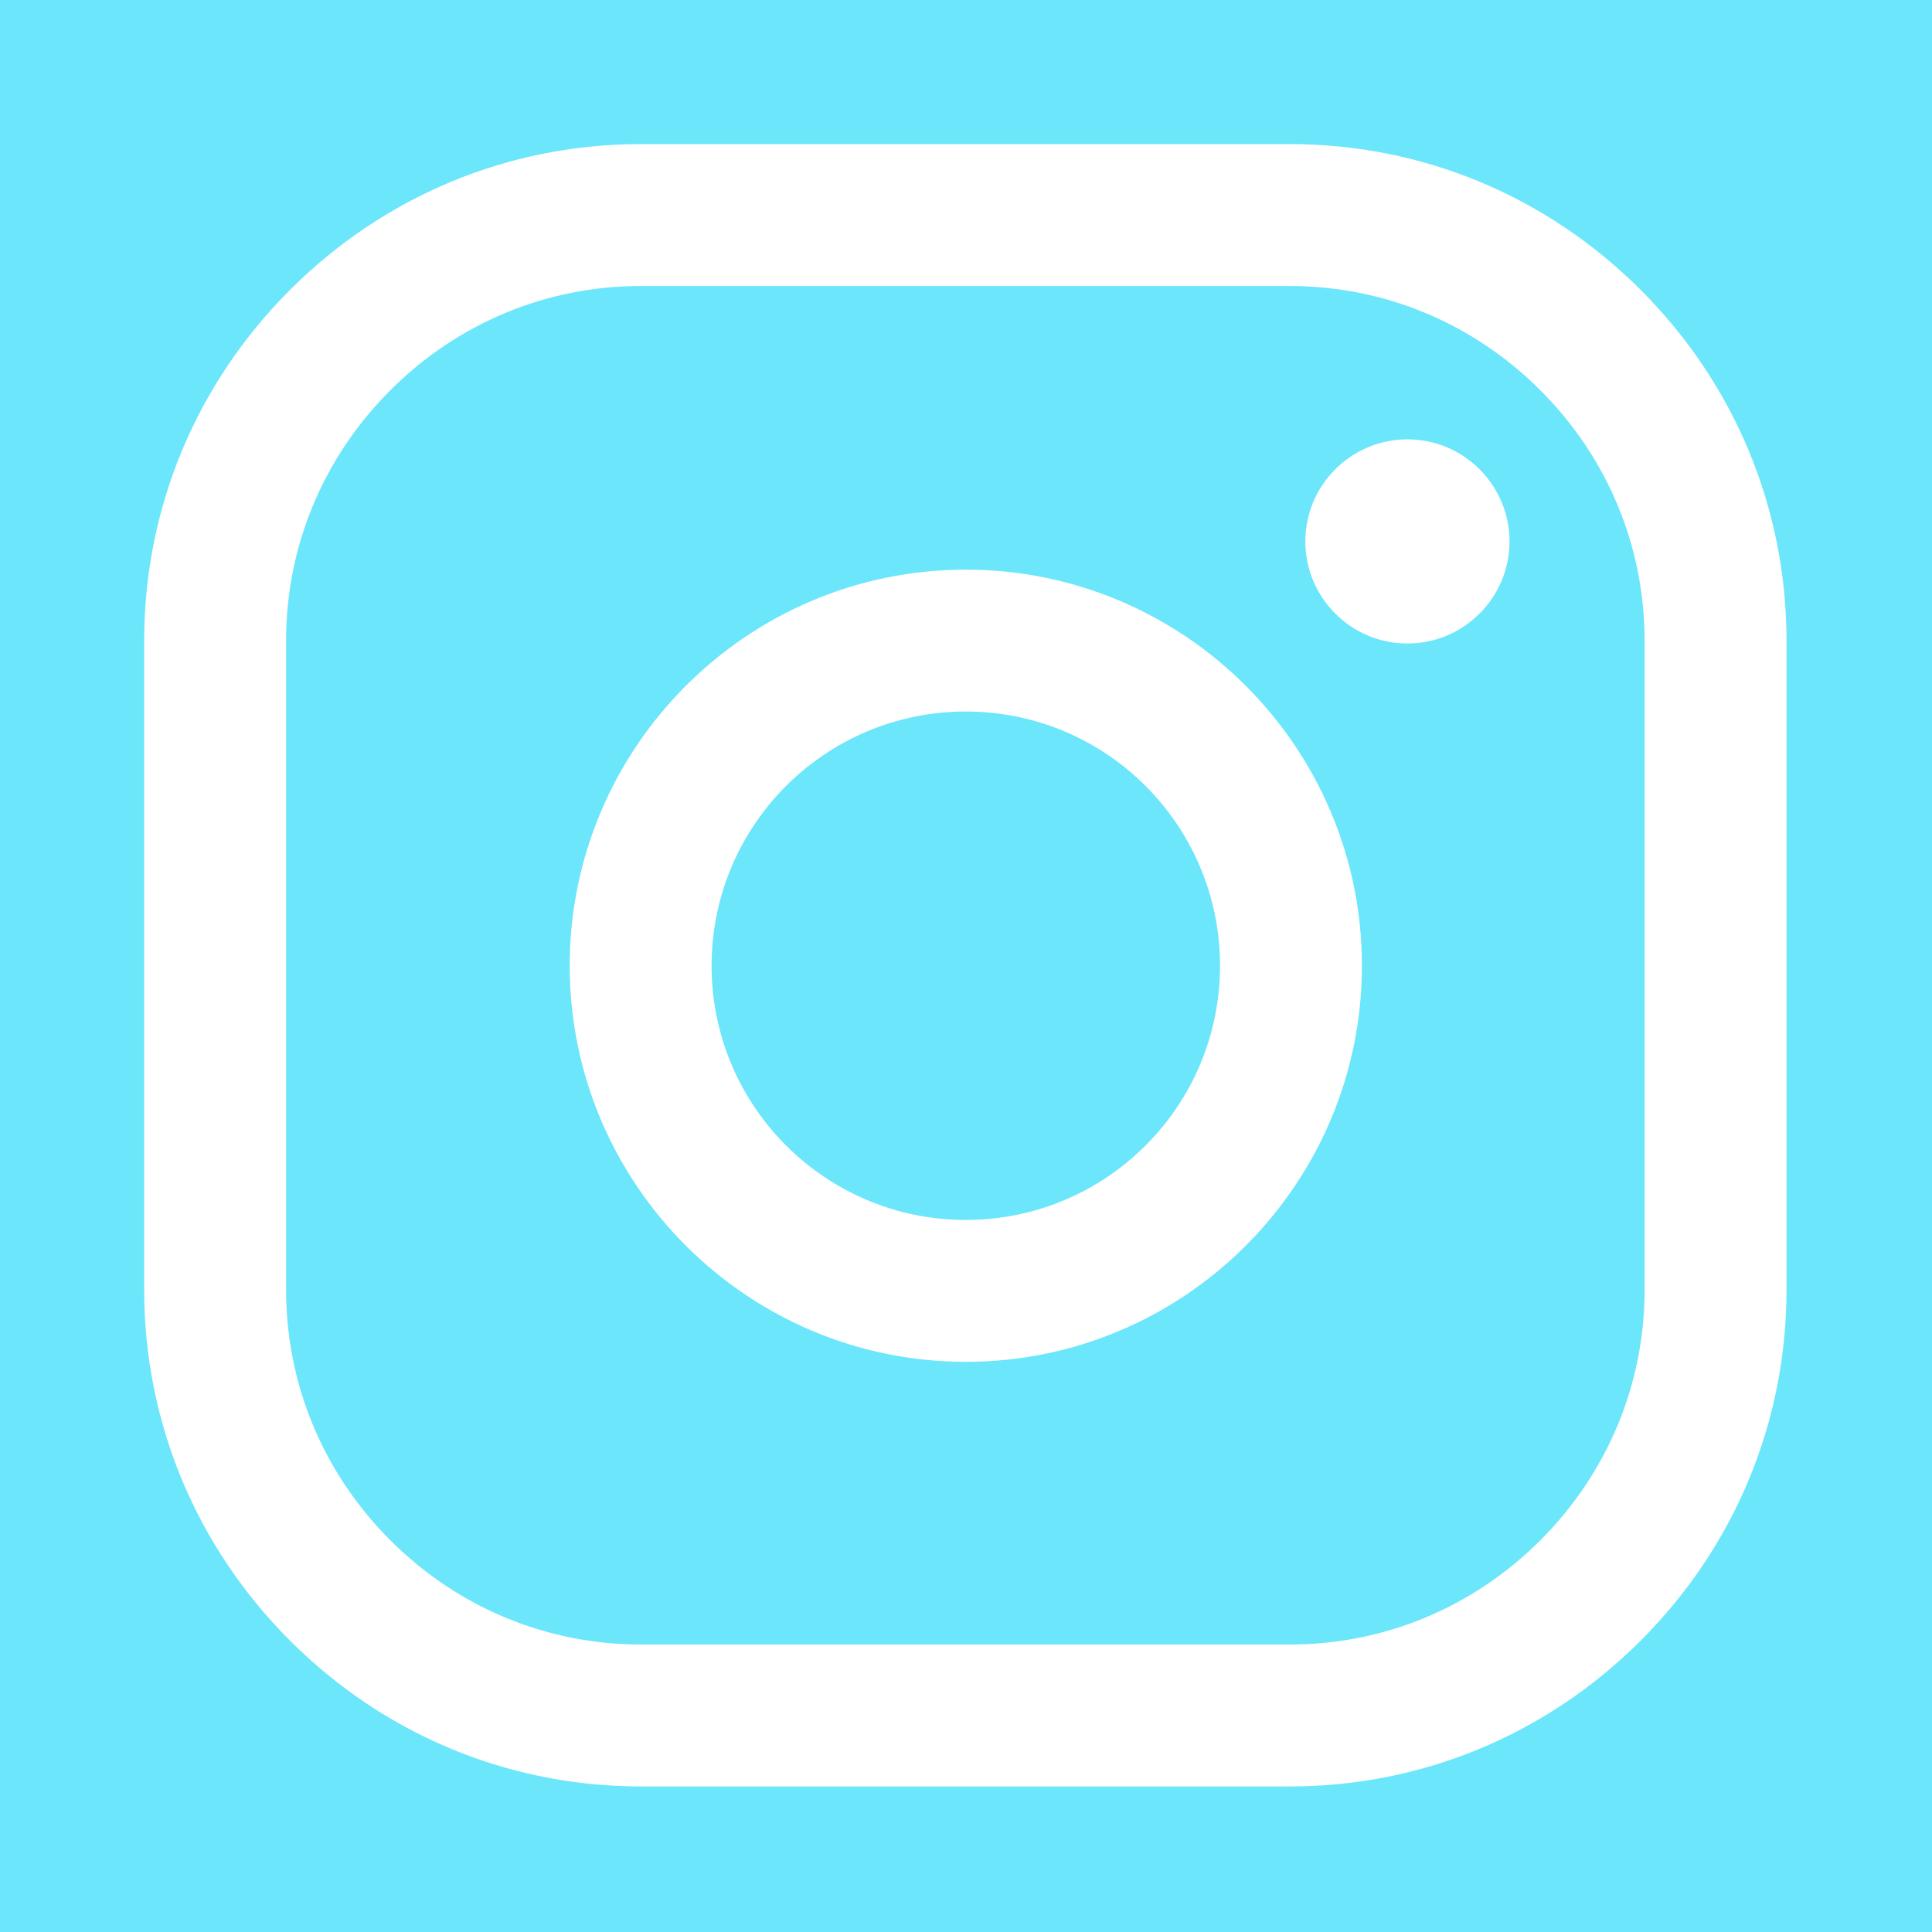 <?xml version="1.0" encoding="UTF-8"?>
<svg id="Layer_2" data-name="Layer 2" xmlns="http://www.w3.org/2000/svg" viewBox="0 0 500 500">
  <defs>
    <style>
      .cls-1 {
        fill: #6be6fb;
      }
    </style>
  </defs>
  <g id="Layer_1-2" data-name="Layer 1">
    <g>
      <circle class="cls-1" cx="249.95" cy="249.93" r="65.79"/>
      <path class="cls-1" d="m333.83,74.02h-168c-24.4,0-47.42,9.58-64.81,26.98-17.4,17.4-26.98,40.42-26.98,64.81v168c0,24.4,9.58,47.42,26.98,64.81,17.4,17.4,40.42,26.98,64.81,26.98h168c24.4,0,47.42-9.58,64.81-26.98,17.4-17.4,26.98-40.42,26.98-64.81v-168c0-24.4-9.58-47.42-26.98-64.81-17.4-17.4-40.42-26.98-64.81-26.98Zm-83.88,278.42c-56.53,0-102.51-45.99-102.51-102.51s45.99-102.51,102.51-102.51,102.51,45.99,102.51,102.51-45.99,102.51-102.51,102.51Zm114.29-185.9c-14.57,0-26.42-11.85-26.42-26.42s11.85-26.42,26.42-26.42,26.42,11.85,26.42,26.42-11.85,26.42-26.42,26.42Z"/>
      <path class="cls-1" d="m0,0v500h500V0H0Zm462.35,333.81c0,34.21-13.4,66.45-37.74,90.78-24.33,24.33-56.57,37.74-90.78,37.74h-168c-34.21,0-66.45-13.4-90.78-37.74-24.33-24.33-37.74-56.57-37.74-90.78v-168c0-34.21,13.4-66.45,37.74-90.78,24.33-24.33,56.57-37.74,90.78-37.74h168c34.21,0,66.45,13.4,90.78,37.74,24.33,24.33,37.74,56.57,37.74,90.78v168Z"/>
    </g>
  </g>
</svg>